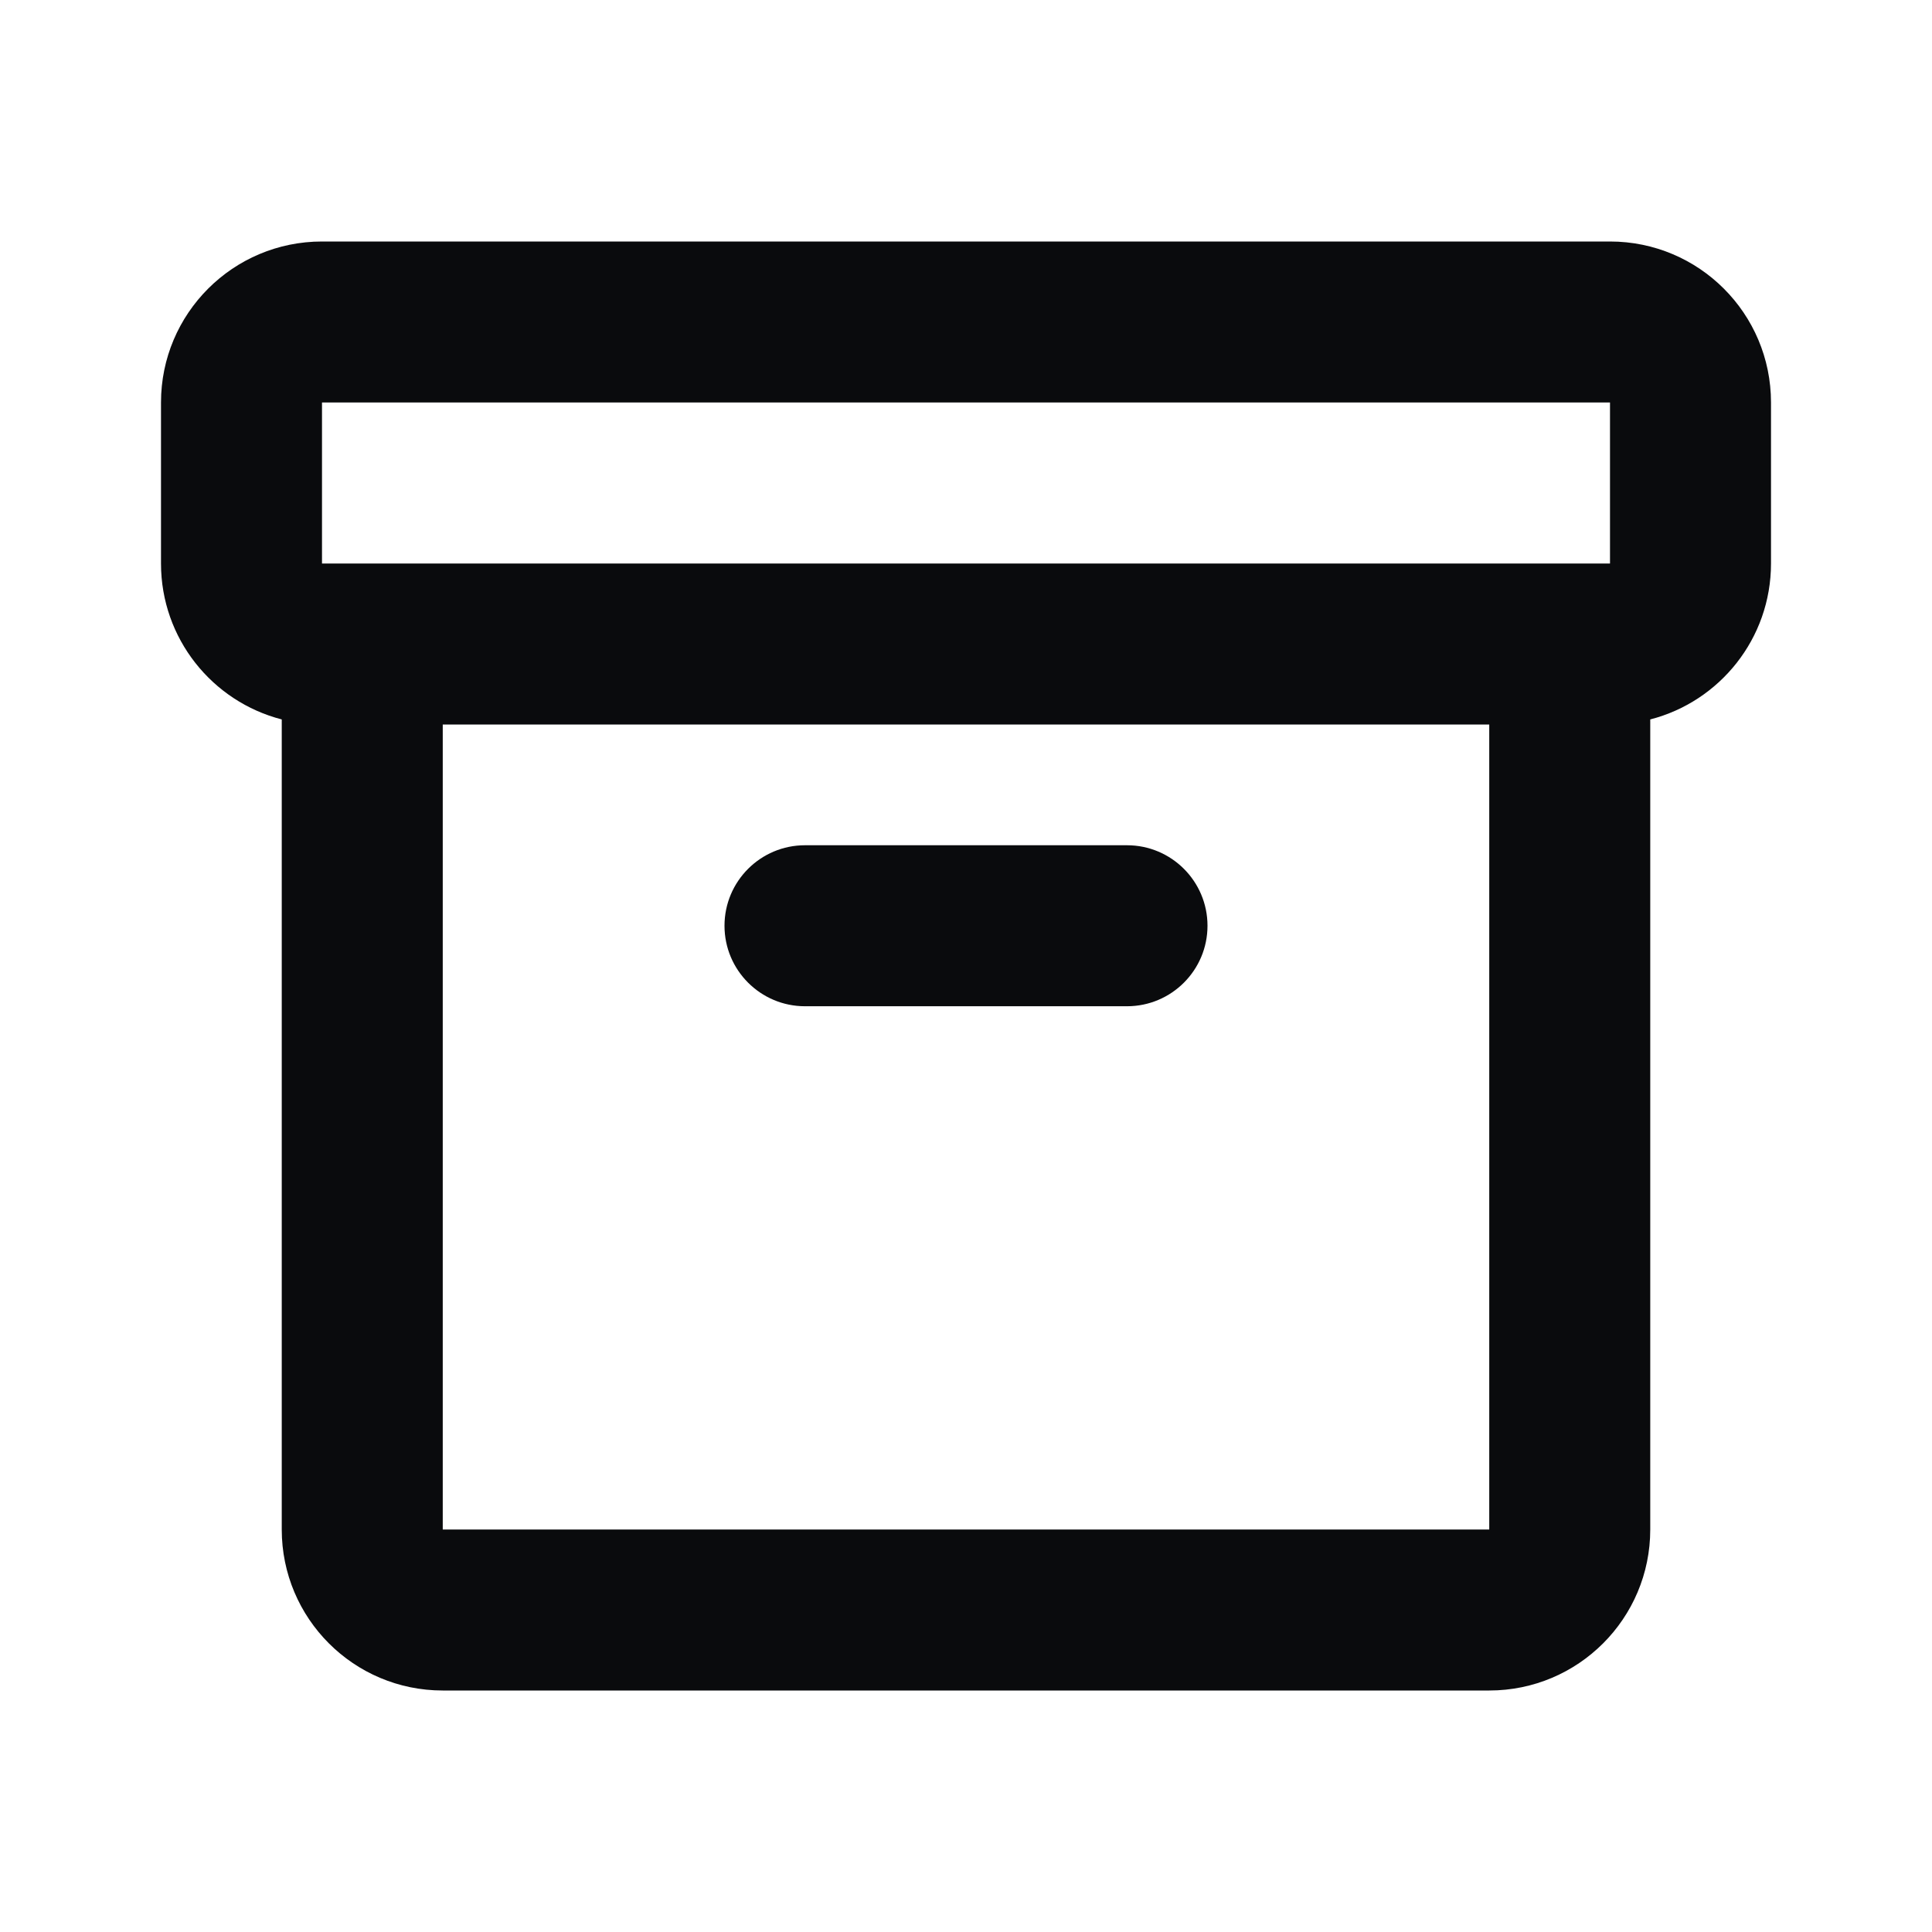 <svg width="24" height="24" viewBox="0 0 24 24" fill="none" xmlns="http://www.w3.org/2000/svg">
<path d="M10 10.5C9.448 10.5 9 10.948 9 11.5C9 12.052 9.448 12.5 10 12.5H14C14.552 12.5 15 12.052 15 11.5C15 10.948 14.552 10.5 14 10.5H10Z" fill="#0A0B0D"/>
<path fill-rule="evenodd" clip-rule="evenodd" d="M2 7C2 7.932 2.637 8.715 3.5 8.937V19C3.5 20.105 4.395 21 5.5 21H18.5C19.605 21 20.5 20.105 20.5 19V8.937C21.363 8.715 22 7.932 22 7V5C22 3.895 21.105 3 20 3H4C2.895 3 2 3.895 2 5V7ZM20 5H4V7H20V5ZM5.5 19V9H18.5V19H5.5Z" fill="#0A0B0D"/>
</svg>
